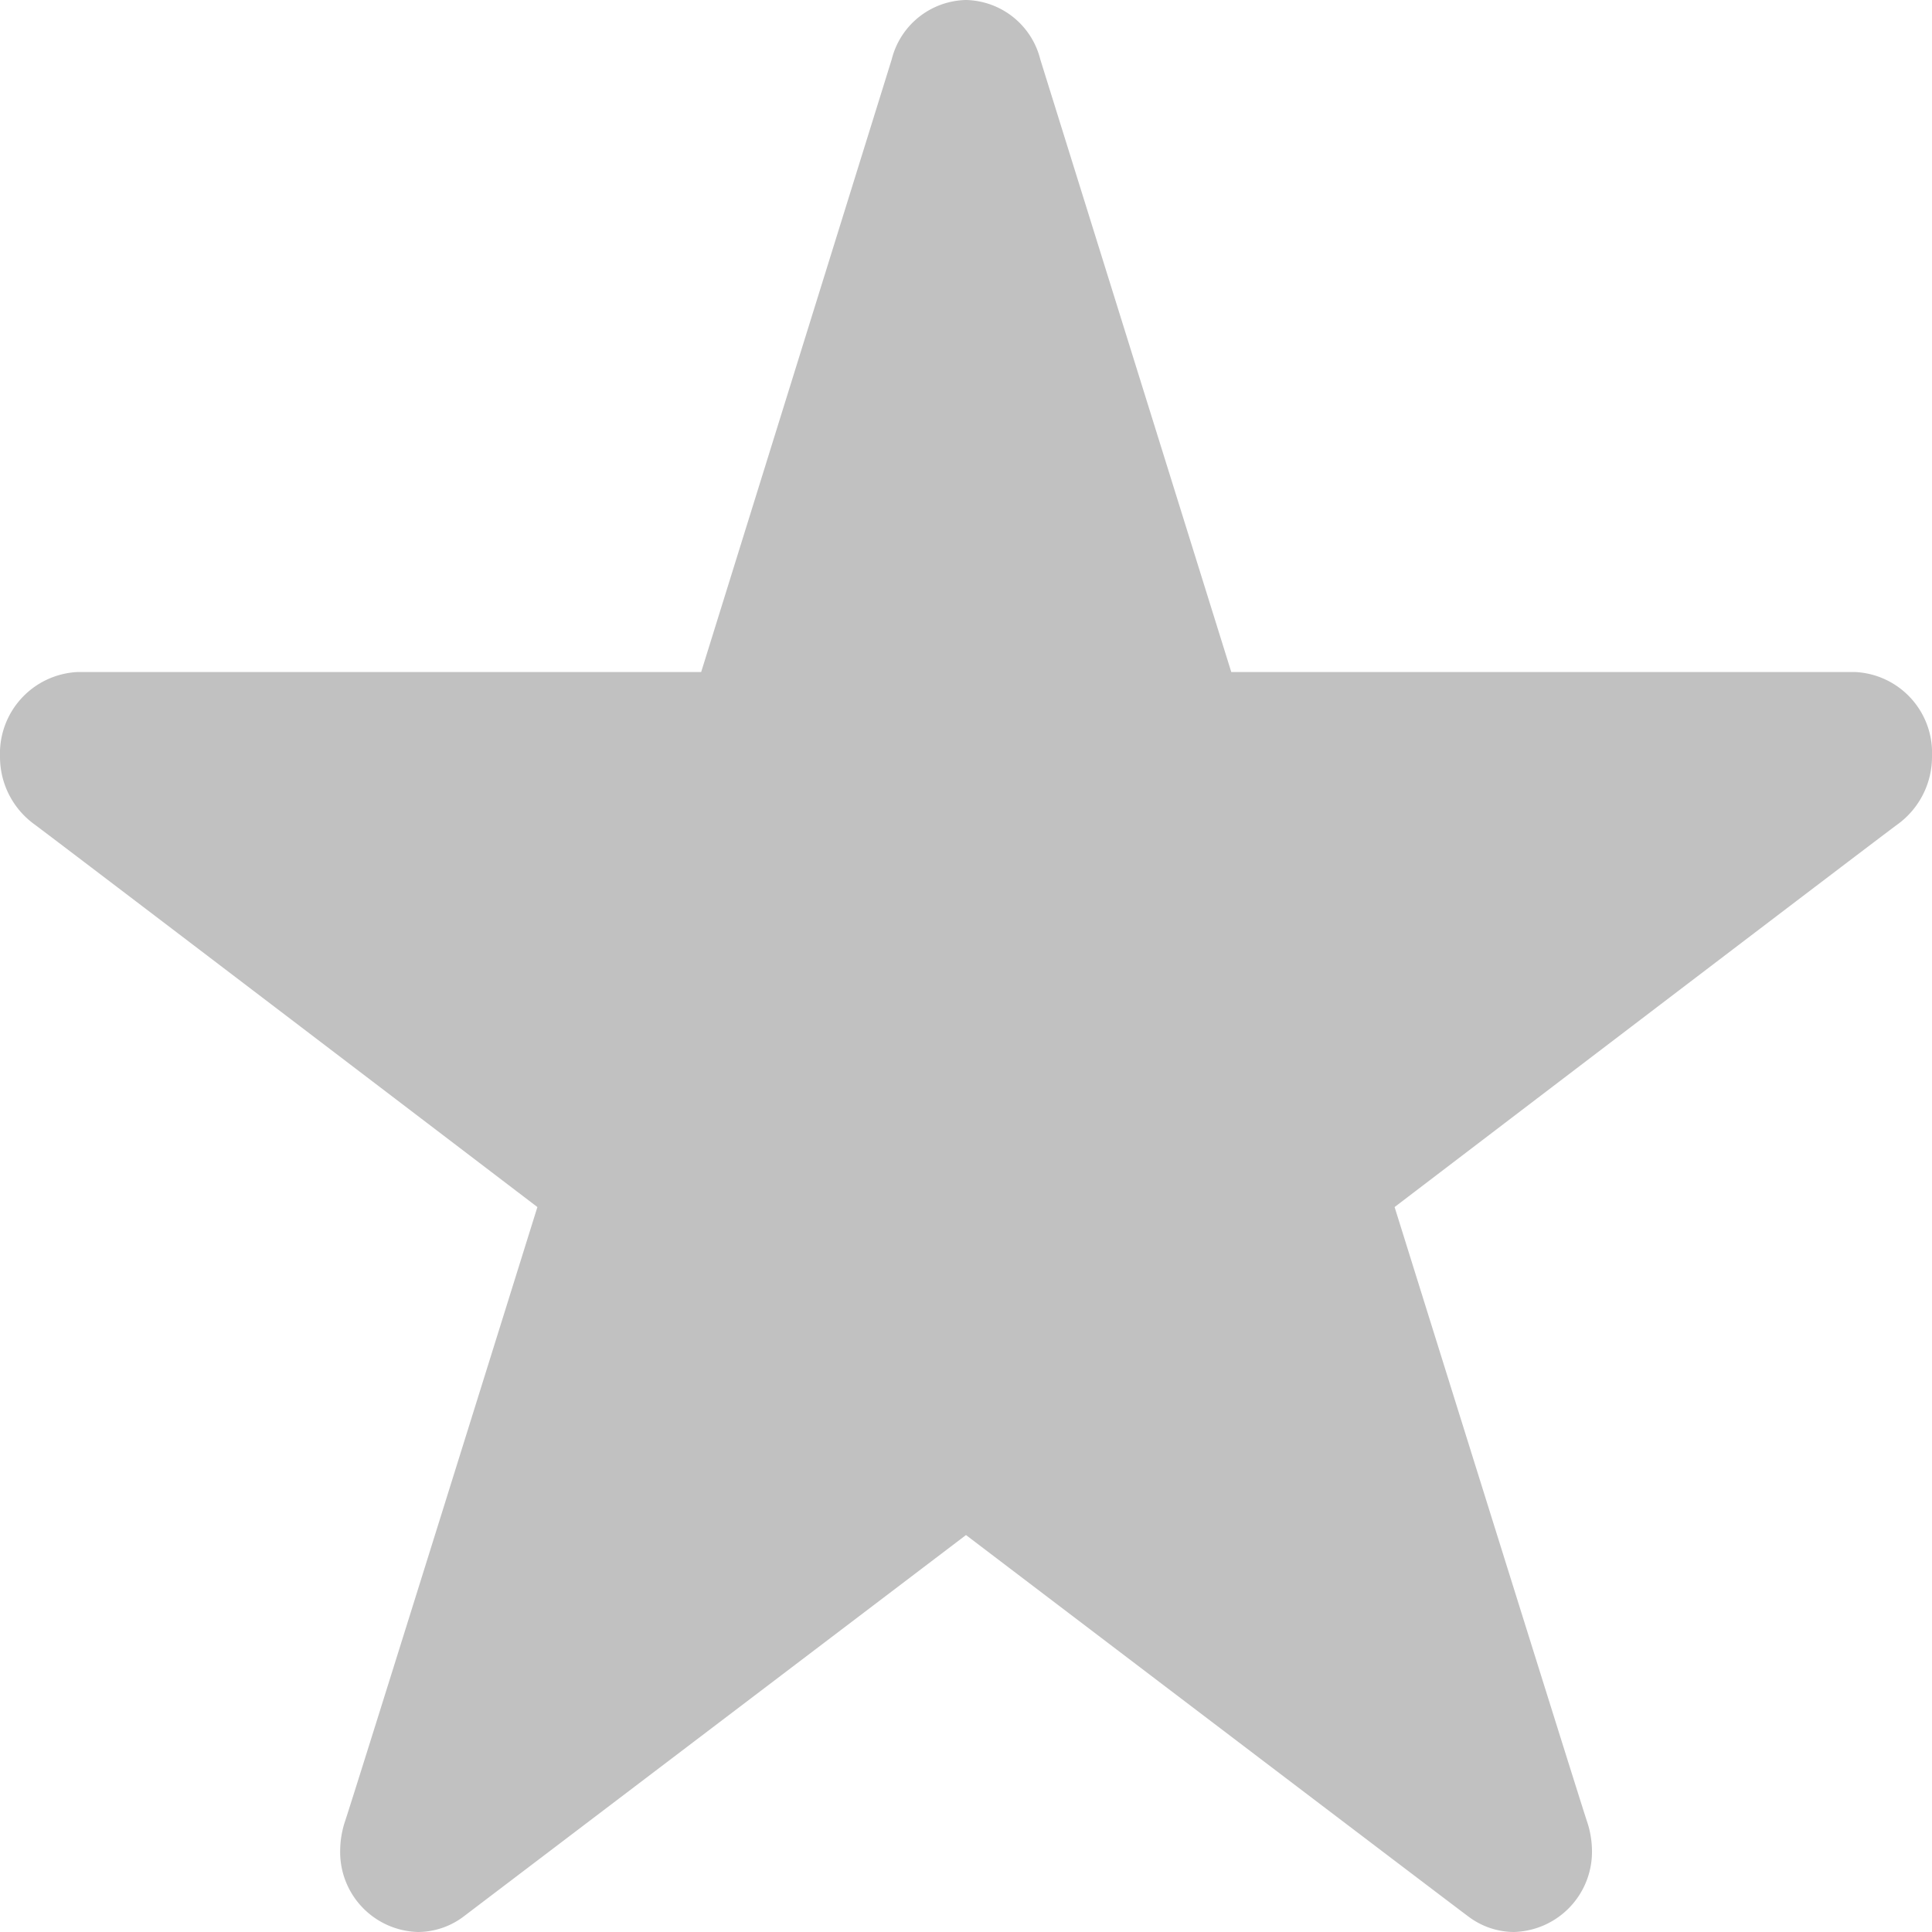 <svg xmlns="http://www.w3.org/2000/svg" width="13" height="13" viewBox="0 0 13 13">
  <defs>
    <style>
      .cls-1 {
        fill: #c1c1c1;
        fill-rule: evenodd;
      }
    </style>
  </defs>
  <path id="star.svg" class="cls-1" d="M6.5,0A0.527,0.527,0,0,0,6,.4L4.718,4.522H0.52A0.549,0.549,0,0,0,0,5.09a0.56,0.56,0,0,0,.225.452c0.084,0.06,3.391,2.58,3.391,2.58s-1.27,4.07-1.295,4.135a0.639,0.639,0,0,0-.032.192A0.538,0.538,0,0,0,2.814,13a0.514,0.514,0,0,0,.3-0.1L6.5,10.329S9.81,12.845,9.886,12.9a0.513,0.513,0,0,0,.3.1,0.54,0.54,0,0,0,.526-0.551,0.631,0.631,0,0,0-.033-0.192c-0.024-.065-1.295-4.135-1.295-4.135s3.307-2.521,3.391-2.58A0.562,0.562,0,0,0,13,5.087a0.544,0.544,0,0,0-.515-0.565h-4.2L7,0.4A0.527,0.527,0,0,0,6.5,0Z"/>
</svg>
